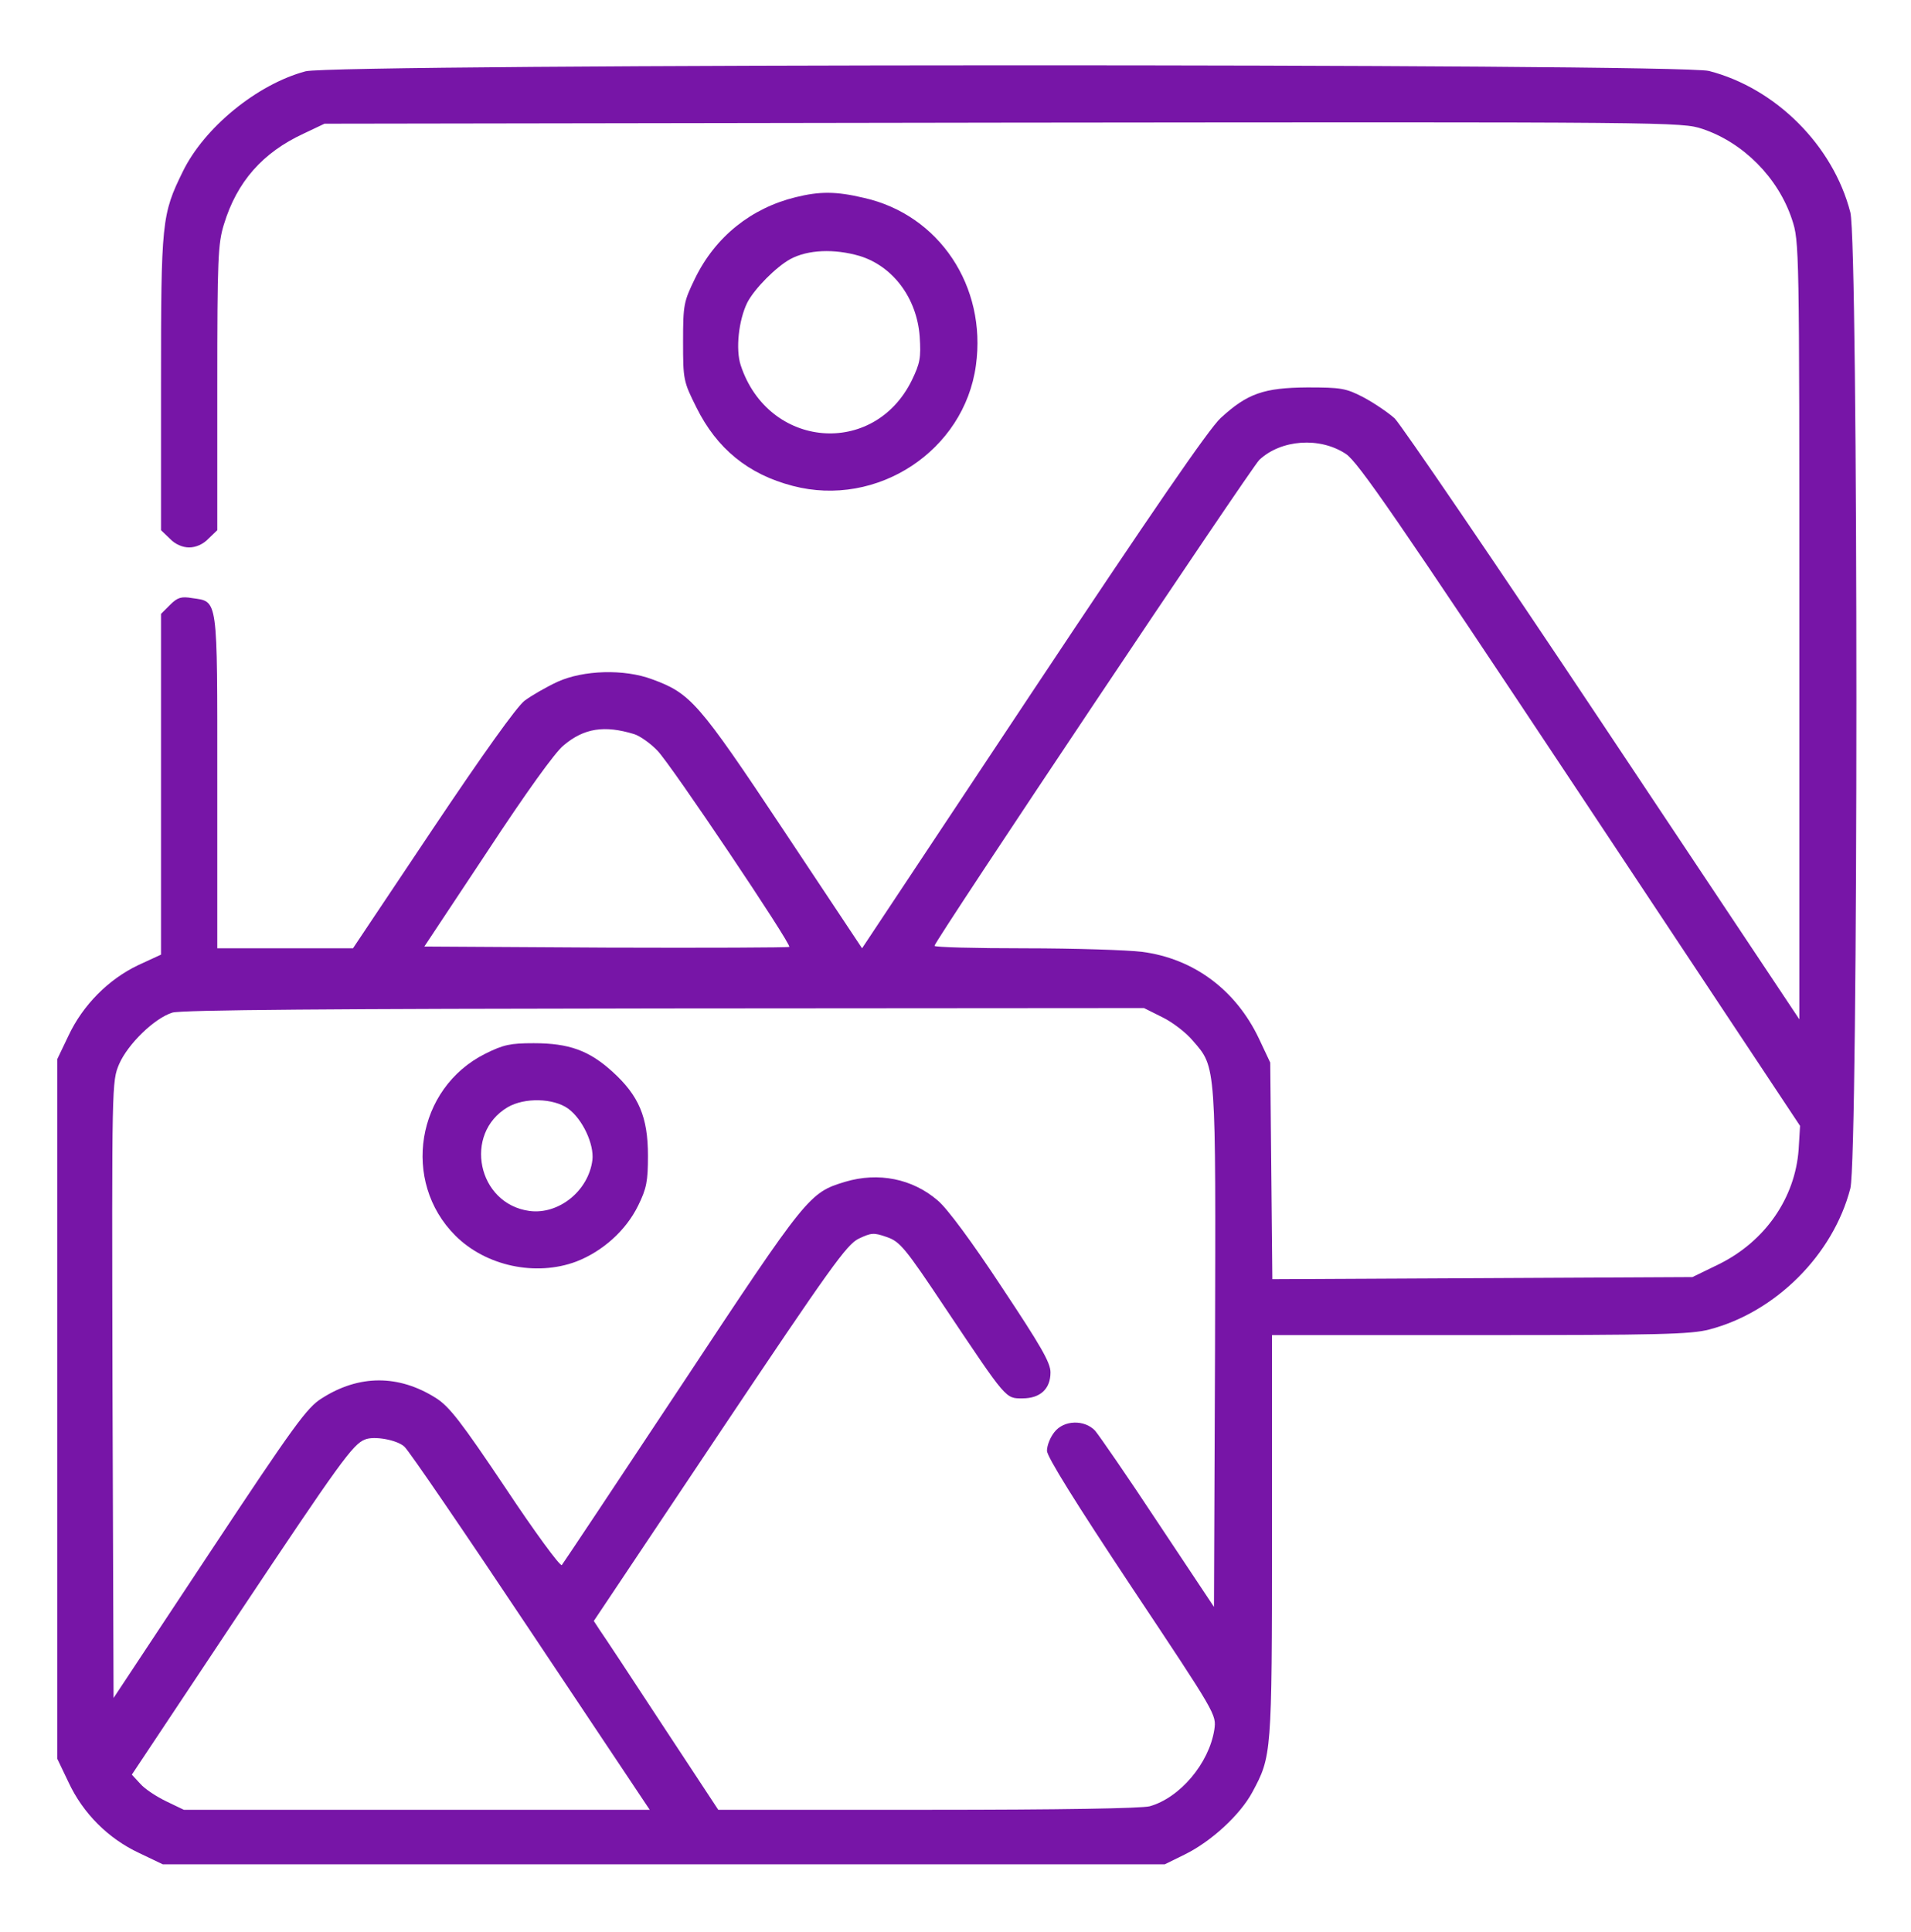 <svg width="93" height="94" viewBox="0 0 93 94" fill="none" xmlns="http://www.w3.org/2000/svg">
<path d="M14.868 3.47C12.507 4.103 9.941 6.207 8.897 8.346C7.871 10.433 7.836 10.776 7.836 18.646V25.798L8.264 26.208C8.521 26.482 8.88 26.636 9.205 26.636C9.53 26.636 9.889 26.482 10.146 26.208L10.574 25.798V18.868C10.574 12.555 10.608 11.854 10.899 10.912C11.532 8.842 12.781 7.422 14.783 6.498L15.792 6.019L48.813 5.968C81.51 5.934 81.835 5.934 82.861 6.276C84.846 6.943 86.54 8.654 87.207 10.673C87.566 11.751 87.566 11.939 87.566 30.674V49.597L78.002 35.242C72.75 27.355 68.181 20.665 67.873 20.357C67.548 20.066 66.864 19.604 66.351 19.33C65.495 18.886 65.256 18.851 63.613 18.851C61.509 18.868 60.705 19.142 59.404 20.34C58.84 20.853 55.999 24.994 50.268 33.617L41.953 46.141L38.12 40.375C33.98 34.147 33.603 33.736 31.738 33.052C30.369 32.539 28.385 32.607 27.136 33.172C26.588 33.428 25.87 33.839 25.527 34.096C25.134 34.404 23.509 36.679 21.045 40.358L17.178 46.141H13.876H10.574V38.031C10.574 28.946 10.625 29.288 9.342 29.1C8.829 29.014 8.64 29.066 8.281 29.425L7.836 29.87V38.168V46.449L6.724 46.962C5.287 47.646 4.038 48.895 3.337 50.384L2.789 51.53V68.554V85.578L3.337 86.724C4.038 88.23 5.27 89.462 6.776 90.163L7.922 90.711H32.303H56.684L57.659 90.232C58.942 89.599 60.345 88.316 60.944 87.204C61.885 85.458 61.902 85.373 61.902 74.748V64.961H72.014C80.688 64.961 82.28 64.927 83.186 64.688C86.403 63.849 89.209 61.06 90.047 57.827C90.441 56.355 90.441 11.802 90.047 10.331C89.209 7.08 86.42 4.291 83.169 3.453C81.715 3.076 16.288 3.093 14.868 3.47ZM65.495 22.085C66.077 22.461 67.976 25.216 76.907 38.664L87.601 54.781L87.532 55.927C87.361 58.288 85.907 60.393 83.665 61.505L82.365 62.138L72.151 62.19L61.919 62.241L61.868 56.971L61.817 51.701L61.269 50.538C60.14 48.16 58.087 46.637 55.572 46.312C54.87 46.226 52.304 46.141 49.891 46.141C47.462 46.141 45.477 46.09 45.477 46.021C45.477 45.799 60.893 22.752 61.286 22.376C62.347 21.383 64.229 21.247 65.495 22.085ZM30.866 35.721C31.139 35.807 31.653 36.166 31.995 36.525C32.662 37.21 38.531 45.953 38.411 46.072C38.377 46.107 34.373 46.124 29.497 46.107L20.651 46.055L23.714 41.436C25.579 38.596 27.016 36.594 27.427 36.269C28.419 35.43 29.411 35.276 30.866 35.721ZM56.564 49.494C57.06 49.734 57.727 50.247 58.053 50.641C59.199 51.958 59.165 51.701 59.13 65.629L59.079 78.187L56.359 74.098C54.87 71.839 53.484 69.837 53.296 69.615C52.783 69.067 51.773 69.085 51.312 69.683C51.106 69.94 50.952 70.334 50.952 70.59C50.952 70.881 52.338 73.105 55.075 77.229C59.199 83.422 59.199 83.422 59.096 84.158C58.84 85.8 57.419 87.477 55.948 87.888C55.538 87.99 51.636 88.059 45.135 88.059H34.955L32.217 83.901C30.729 81.626 29.36 79.556 29.189 79.316L28.898 78.871L35.006 69.735C40.413 61.659 41.2 60.564 41.782 60.273C42.397 59.982 42.517 59.965 43.15 60.188C43.8 60.41 44.04 60.701 46.025 63.678C49.002 68.126 48.933 68.041 49.755 68.041C50.627 68.041 51.123 67.579 51.123 66.775C51.123 66.296 50.644 65.475 48.745 62.617C47.325 60.461 46.093 58.785 45.631 58.408C44.399 57.347 42.74 57.022 41.131 57.502C39.386 58.032 39.301 58.117 33.193 67.356C30.044 72.113 27.41 76.065 27.341 76.151C27.256 76.219 26.024 74.543 24.604 72.404C22.448 69.187 21.866 68.434 21.216 68.024C19.402 66.877 17.469 66.877 15.655 68.041C14.937 68.486 14.304 69.358 10.18 75.586L5.527 82.618L5.475 67.613C5.441 52.625 5.441 52.625 5.8 51.77C6.228 50.795 7.511 49.546 8.384 49.272C8.777 49.135 16.305 49.084 32.32 49.066L55.674 49.049L56.564 49.494ZM19.676 70.385C19.881 70.556 22.636 74.594 25.818 79.367L31.619 88.059H20.292H8.948L8.093 87.648C7.631 87.426 7.049 87.049 6.827 86.793L6.416 86.348L11.583 78.58C16.545 71.138 17.178 70.265 17.76 70.043C18.205 69.855 19.317 70.06 19.676 70.385Z" fill="#7715A7"/>
<path d="M23.612 51.273C20.258 52.95 19.523 57.483 22.157 60.118C23.646 61.607 26.076 62.12 28.043 61.384C29.326 60.888 30.456 59.879 31.054 58.664C31.465 57.826 31.533 57.483 31.533 56.234C31.533 54.352 31.089 53.309 29.805 52.145C28.676 51.119 27.701 50.759 25.973 50.759C24.844 50.759 24.501 50.828 23.612 51.273ZM27.65 53.942C28.351 54.455 28.916 55.67 28.83 56.44C28.642 57.945 27.188 59.109 25.767 58.921C23.235 58.578 22.534 55.157 24.707 53.873C25.528 53.394 26.931 53.428 27.65 53.942Z" fill="#7715A7"/>
<path d="M38.717 9.596C36.561 10.126 34.816 11.512 33.824 13.548C33.276 14.677 33.242 14.814 33.242 16.628C33.242 18.475 33.259 18.561 33.892 19.827C34.885 21.829 36.407 23.078 38.58 23.642C42.687 24.72 46.93 21.931 47.494 17.774C48.025 13.924 45.698 10.451 42.054 9.63C40.685 9.305 39.898 9.305 38.717 9.596ZM41.831 12.453C43.456 12.949 44.62 14.506 44.757 16.371C44.825 17.415 44.774 17.671 44.38 18.492C42.533 22.274 37.383 21.829 36.048 17.774C35.791 17.004 35.946 15.567 36.373 14.711C36.733 14.027 37.776 12.983 38.461 12.607C39.316 12.145 40.599 12.094 41.831 12.453Z" fill="#7715A7"/>
</svg>
